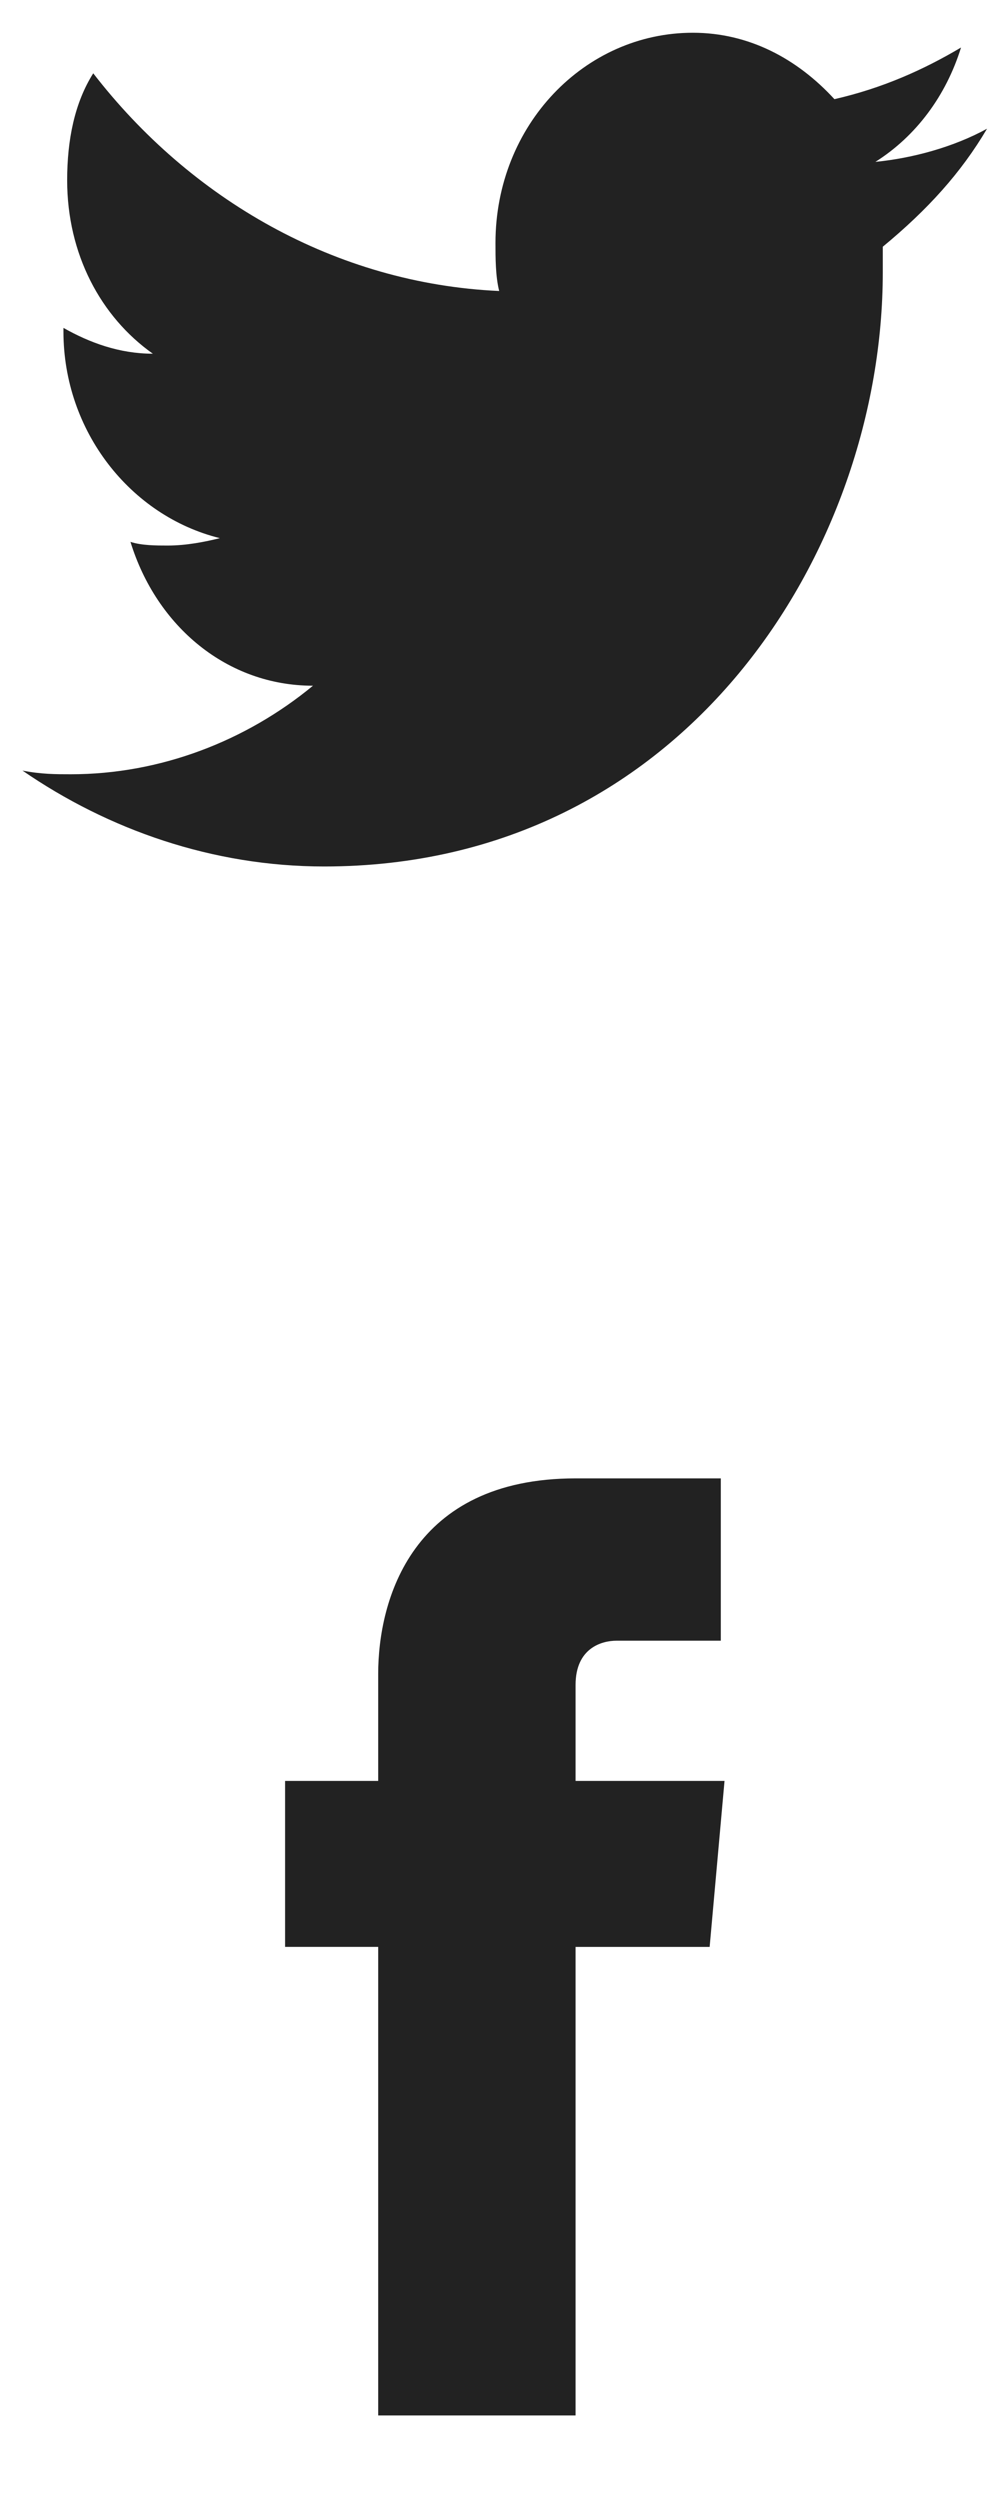 <svg xmlns="http://www.w3.org/2000/svg" xmlns:xlink="http://www.w3.org/1999/xlink" width="29" height="72"><use xlink:href="#a" transform="translate(.649 .943)" width="100%" height="100%" fill="#222"/><defs><path id="a" d="M27.806 2.763c-.966.53-2.147.85-3.22.956 1.18-.744 2.04-1.913 2.469-3.294-1.074.637-2.255 1.169-3.65 1.488C22.33.743 20.934 0 19.324 0c-3.114 0-5.69 2.656-5.69 6.056 0 .425 0 .957.107 1.382-4.724-.213-8.91-2.657-11.702-6.27-.537.85-.752 1.913-.752 3.082 0 2.125.967 3.931 2.47 4.994-.967 0-1.826-.319-2.577-.744v.106c0 2.869 1.932 5.313 4.509 5.95-.43.107-.966.213-1.503.213-.322 0-.752 0-1.074-.106.752 2.443 2.792 4.143 5.261 4.143-1.932 1.594-4.402 2.55-6.978 2.55-.43 0-.86 0-1.396-.106 2.47 1.7 5.475 2.762 8.696 2.762 10.414 0 16.104-9.137 16.104-17.106v-.743c1.288-1.063 2.255-2.126 3.006-3.4z"/><path d="M12.668 8.713H8.374V5.95c0-1.063.752-1.275 1.181-1.275h3.006V0H8.374c-4.724 0-5.69 3.506-5.69 5.631v3.082H0v4.78h2.684v13.495h5.69V13.494h3.865z" id="b"/></defs><use transform="translate(8.218 42.578)" xlink:href="#b" width="100%" height="100%" fill="#222"/></svg>
